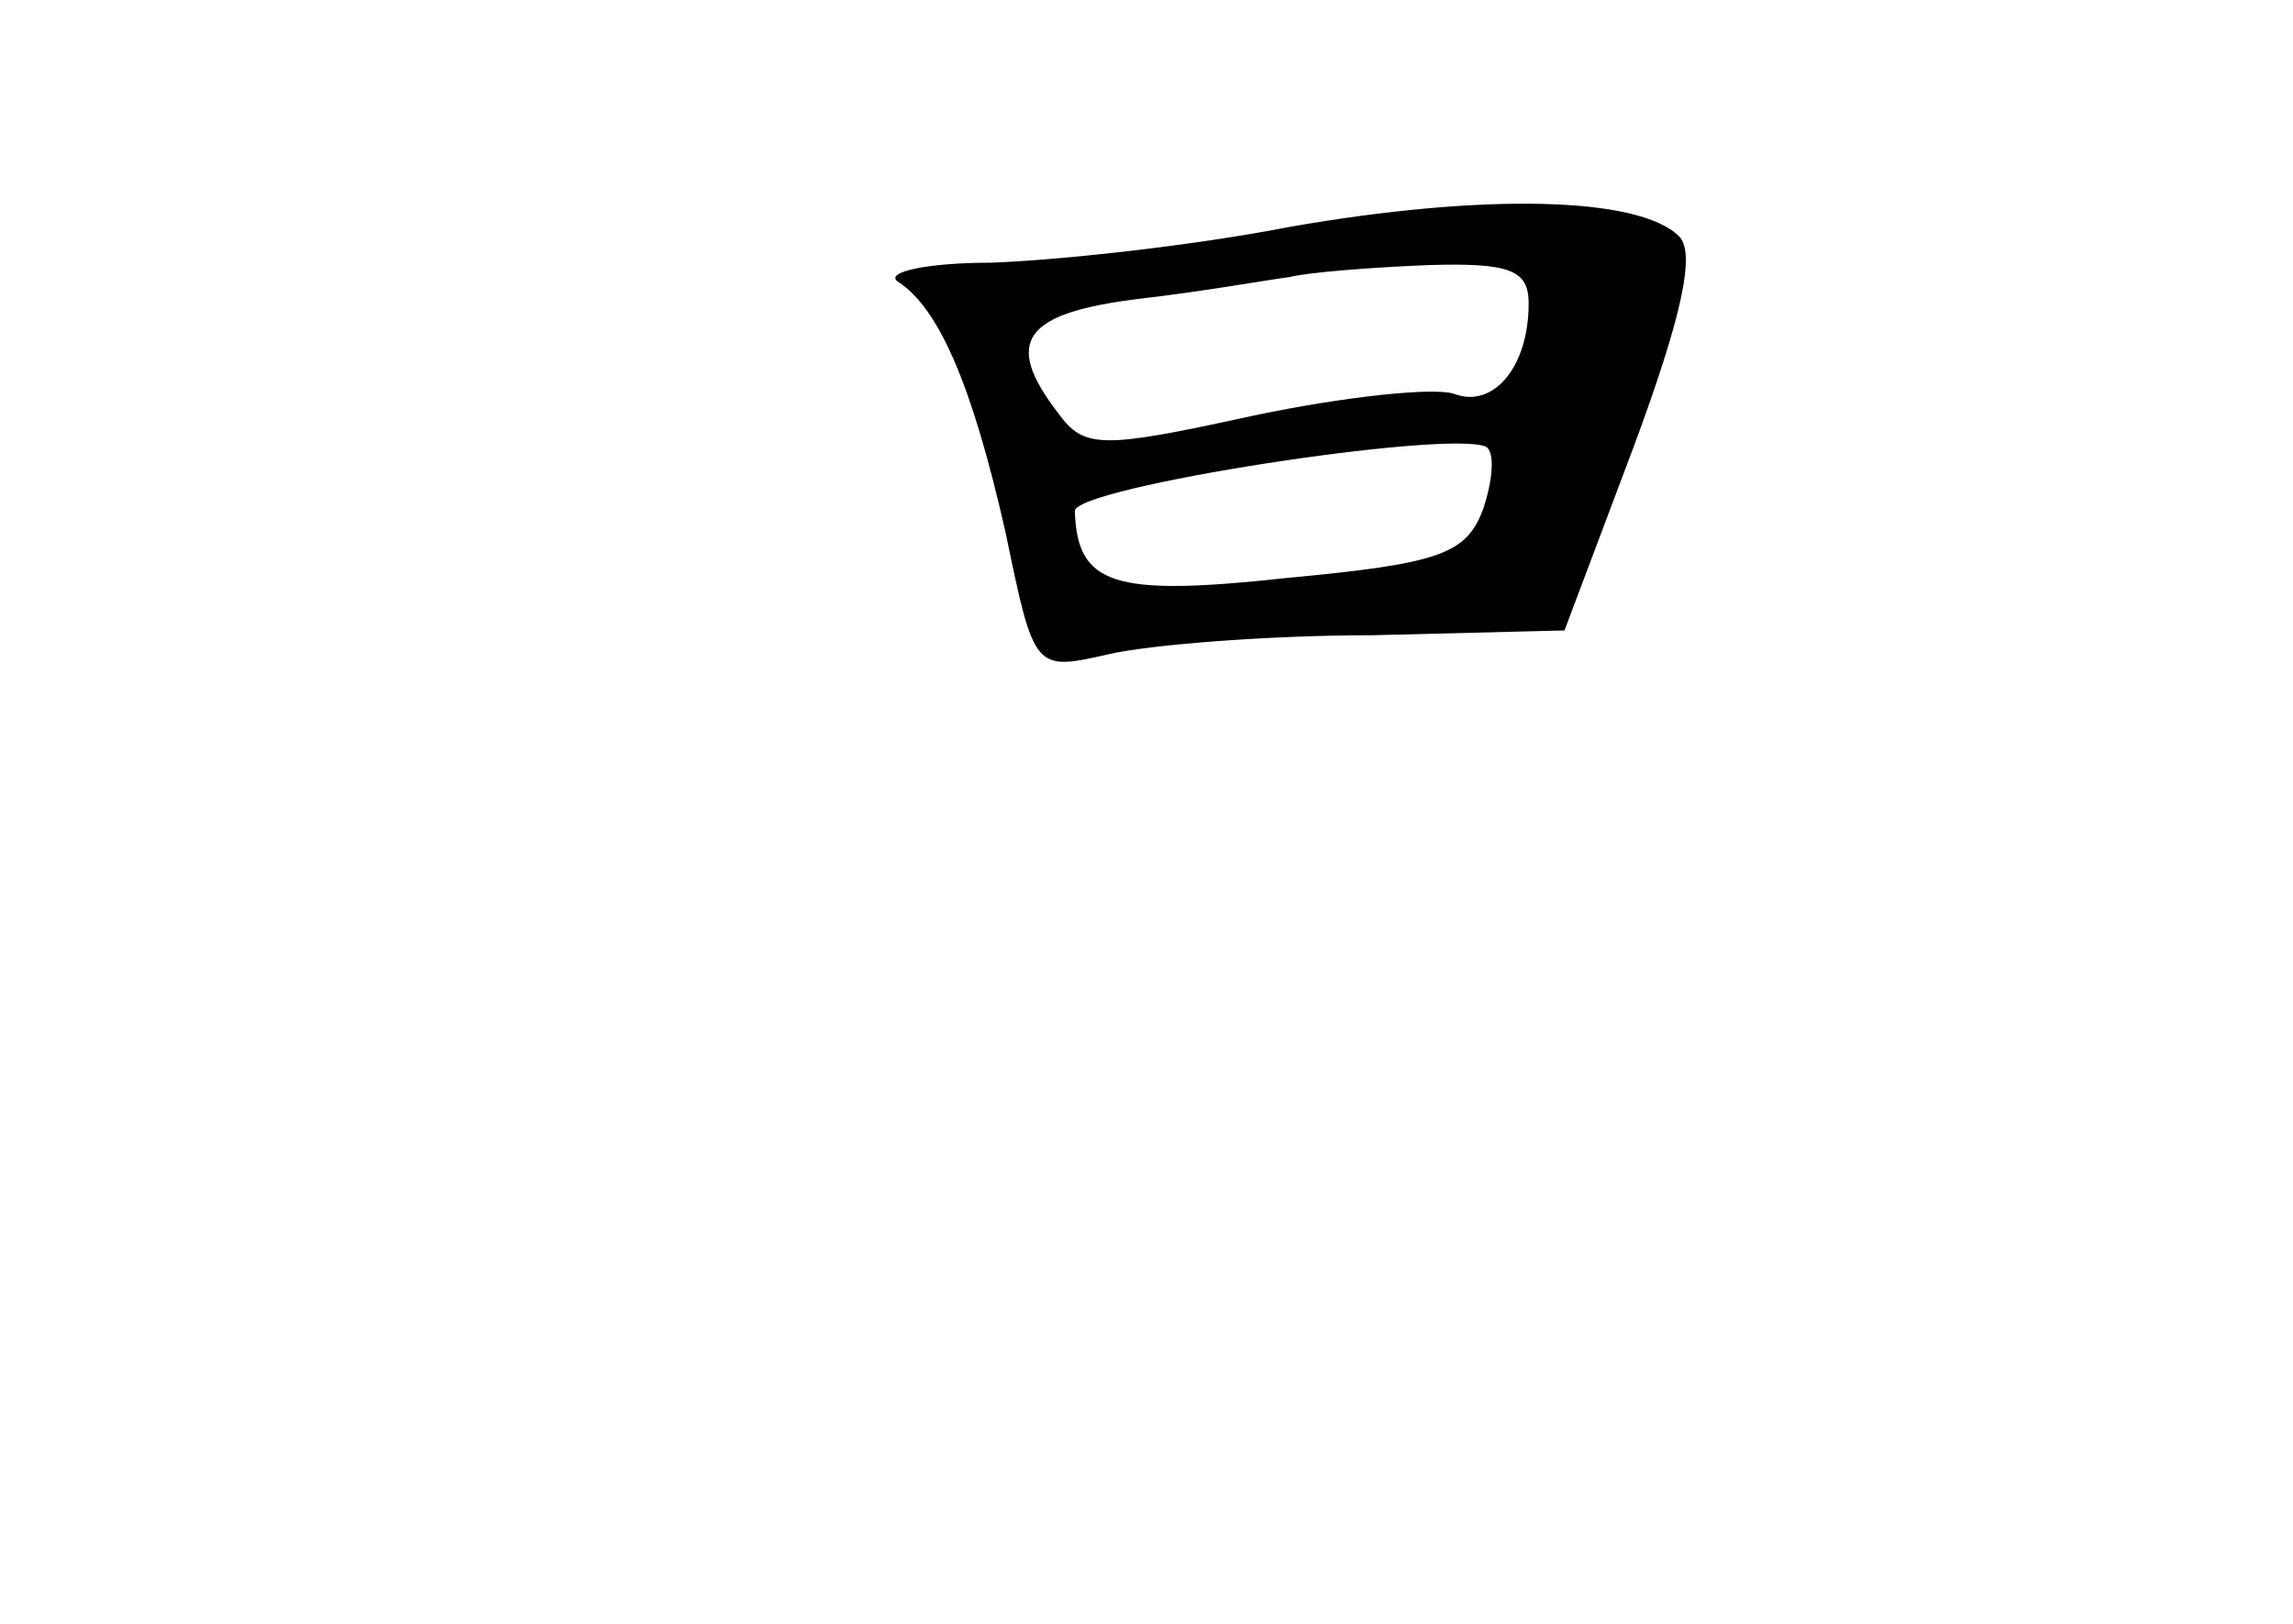 <?xml version="1.0" standalone="no"?>
<!DOCTYPE svg PUBLIC "-//W3C//DTD SVG 20010904//EN"
 "http://www.w3.org/TR/2001/REC-SVG-20010904/DTD/svg10.dtd">
<svg version="1.0" xmlns="http://www.w3.org/2000/svg"
 width="96pt" height="68pt" viewBox="0 0 96 68"
 preserveAspectRatio="xMidYMid meet">
<g transform="translate(0,68) scale(0.1,-0.1)"
fill="#000000" stroke="none">
<path d="M540 585 c-41 -8 -97 -14 -125 -15 -27 0 -45 -4 -39 -8 17 -11 31
-43 45 -105 12 -58 12 -58 43 -51 17 4 67 8 111 8 l80 2 29 77 c20 54 26 81
19 88 -17 17 -83 18 -163 4z m100 -32 c0 -27 -15 -44 -31 -38 -8 3 -46 -1 -84
-9 -64 -14 -71 -14 -82 1 -23 30 -15 42 35 48 26 3 54 8 62 9 8 2 34 4 58 5
34 1 42 -2 42 -16z m-19 -86 c-7 -19 -18 -23 -82 -29 -73 -8 -88 -3 -89 28 0
10 155 34 172 27 4 -2 3 -14 -1 -26z"/>
</g>
</svg>
